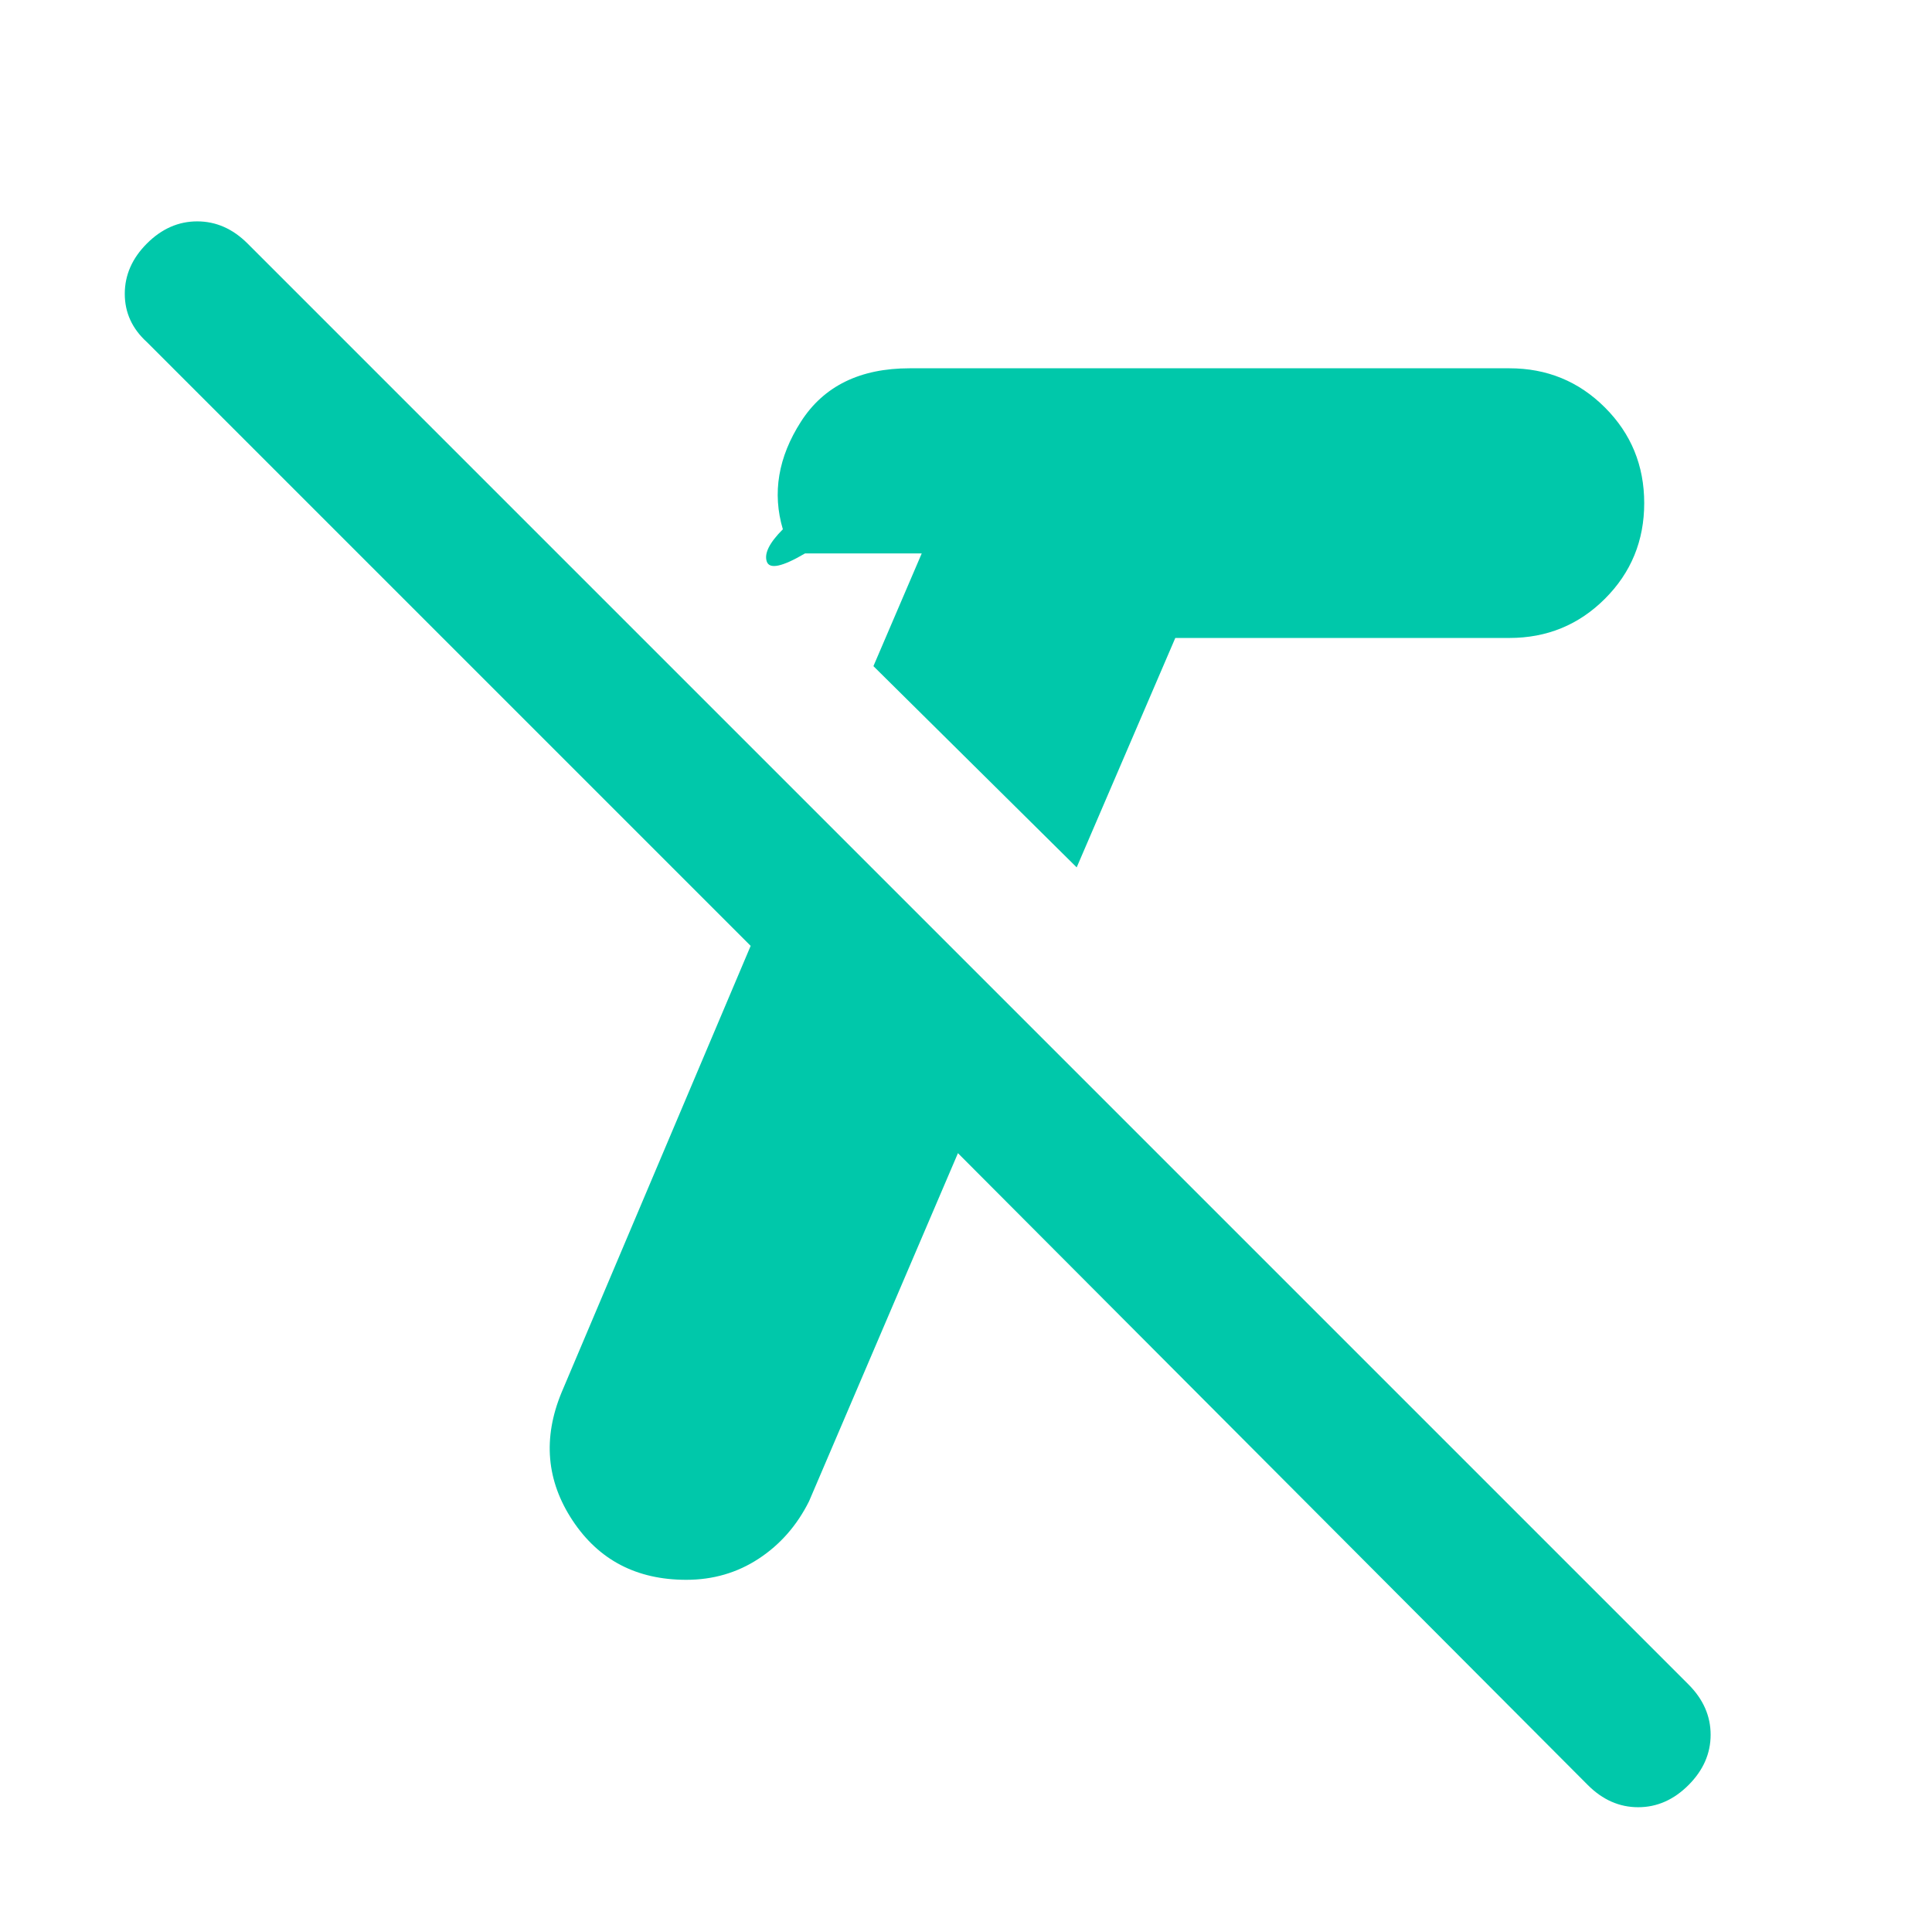 <svg xmlns="http://www.w3.org/2000/svg" height="48" viewBox="0 -960 960 960" width="48"><path fill="rgb(0, 200, 170)" d="M535-529 434-629l24-56h-58q-17 10-19 4t8-16q-8-27 9-53.5t54-26.5h298q28 0 47.5 19.5T817-710q0 28-19.5 47.5T750-643H584l-49 114ZM789-73 476-387l-74 173q-9 18-25 28.5T341-175q-37 0-56.5-29.5T279-268l94-222L73-790q-11-10-11-24t11-25q11-11 25-11t25 11l716 716q11 11 11 25t-11 25q-11 11-25 11t-25-11Z"/></svg>